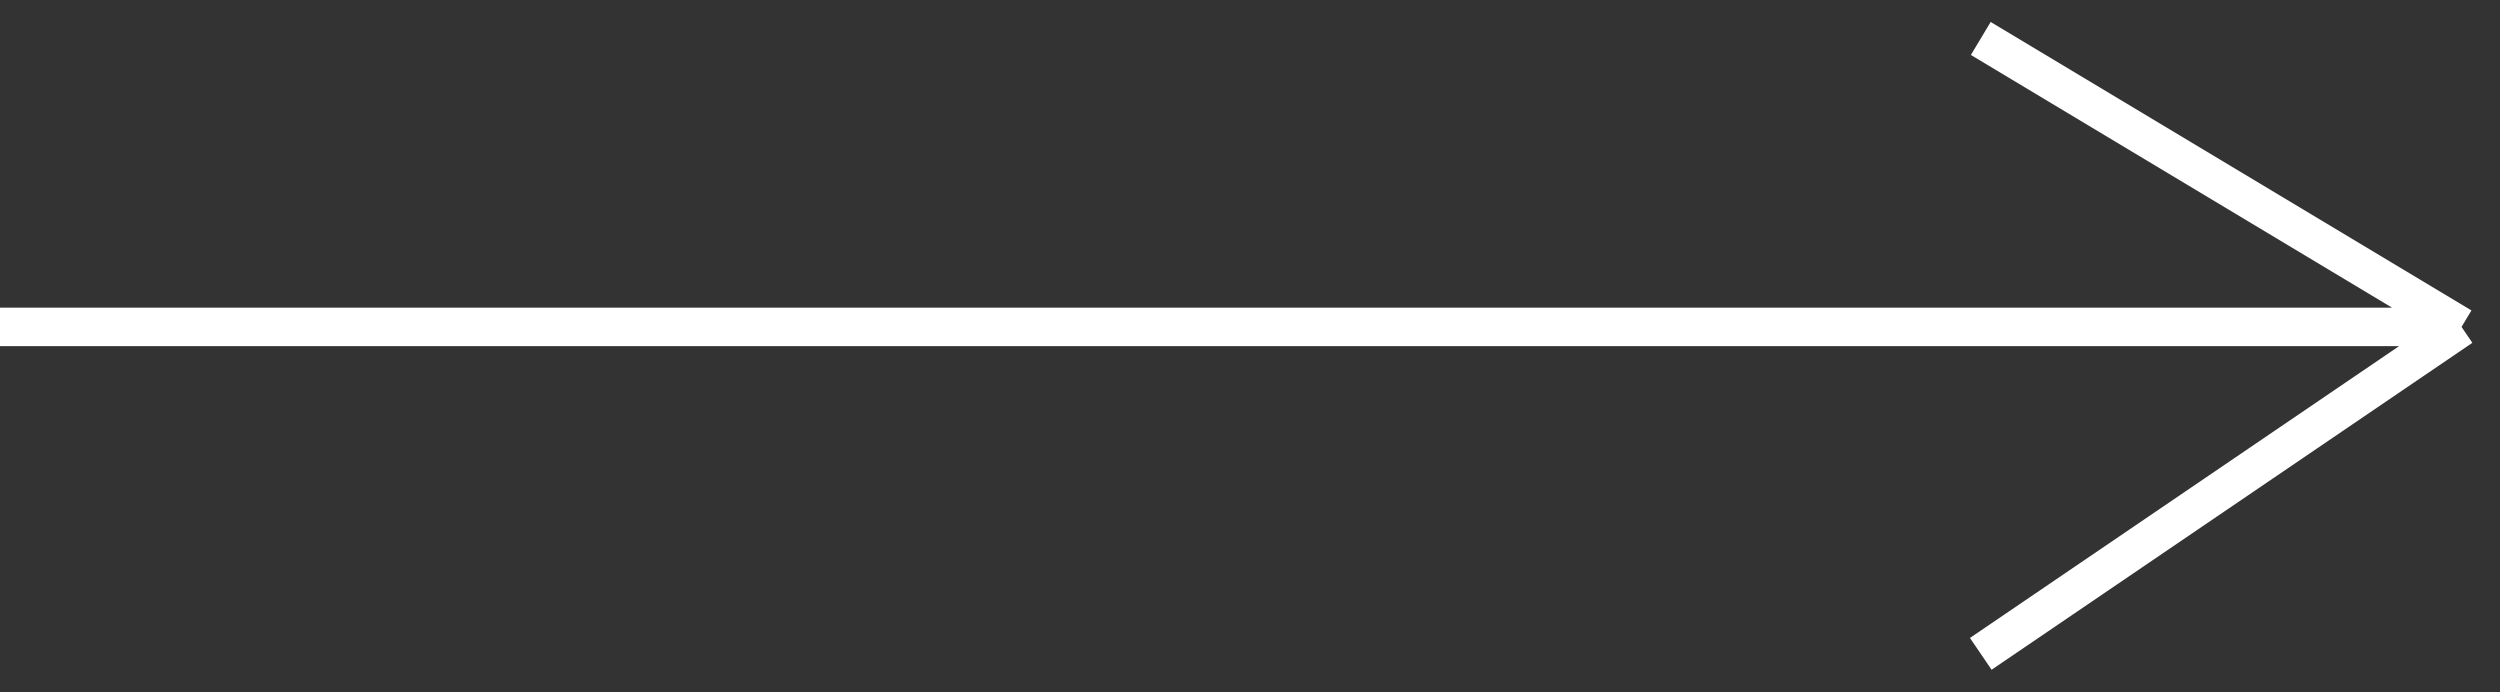 <svg width="65" height="18" viewBox="0 0 65 18" fill="none" xmlns="http://www.w3.org/2000/svg">
<rect x="0" y="0" width="65" height="18" fill="#333333" stroke="none"/>
<path d="M0 8.5H64M64 8.5L51.5 17M64 8.5L51.5 1" stroke="white"/>
</svg>
